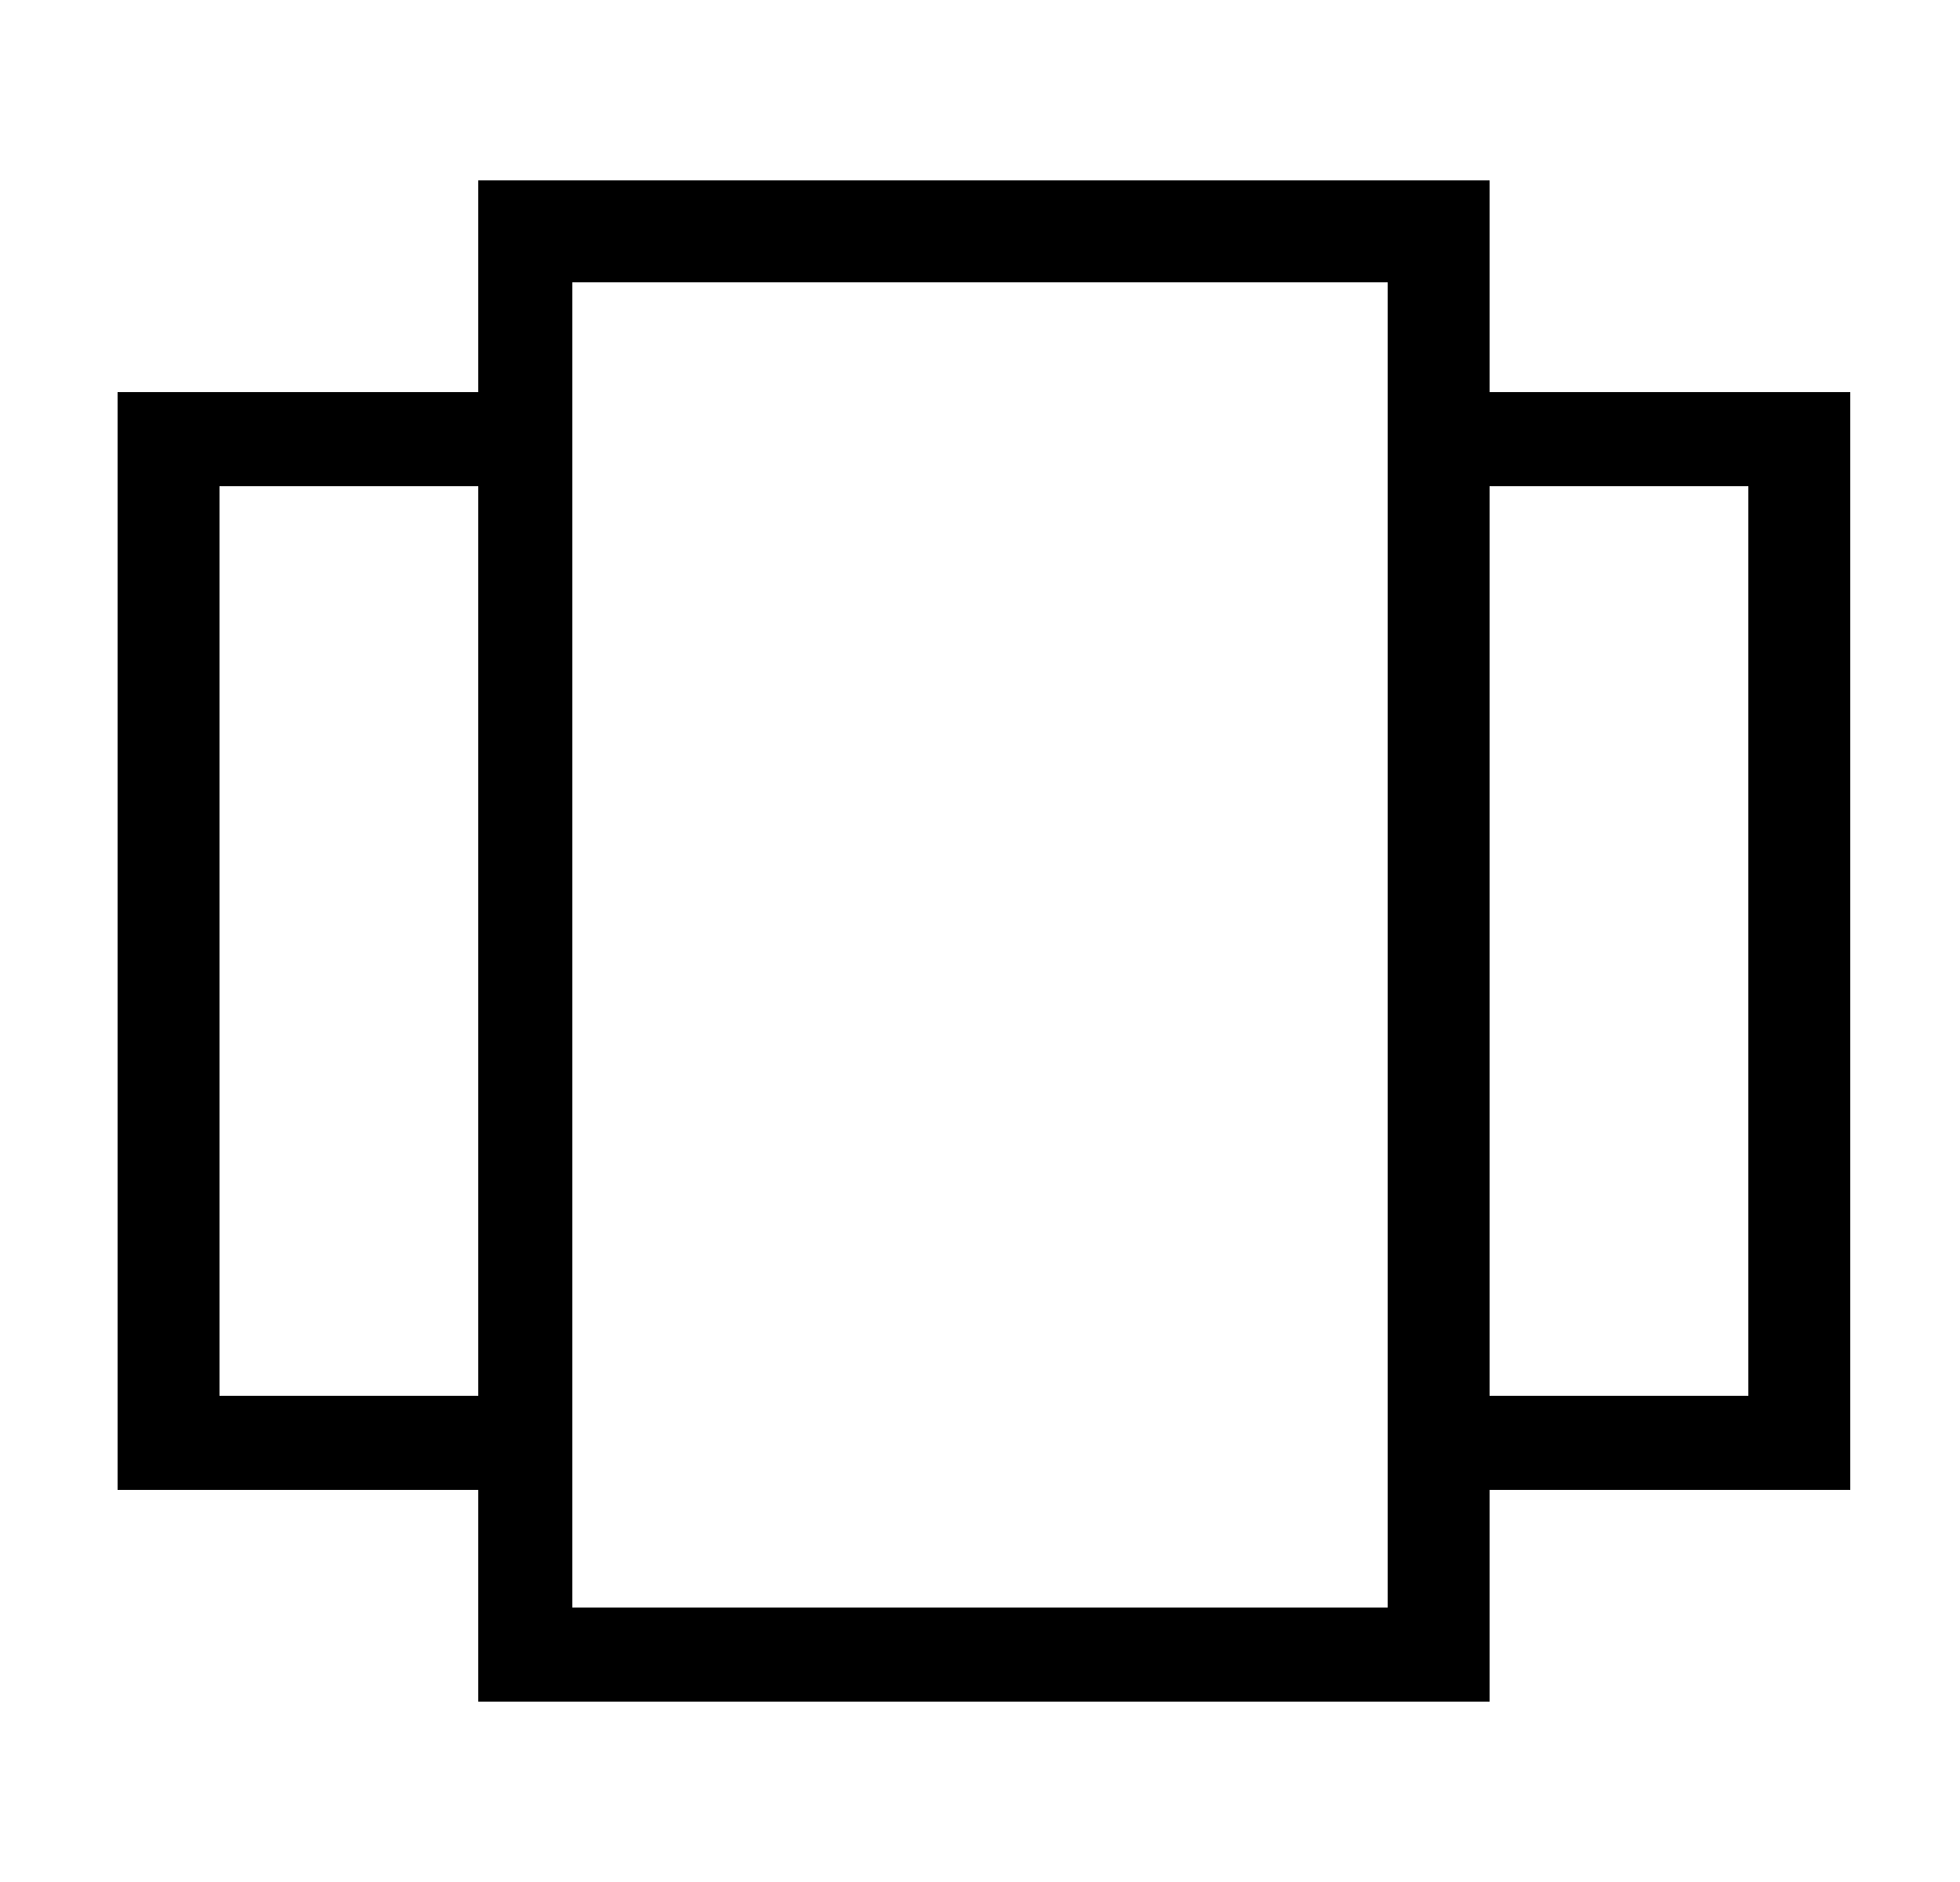 <svg xmlns="http://www.w3.org/2000/svg" xml:space="preserve" id="Layer_1" x="0" y="0" style="enable-background:new 0 0 25 24" version="1.1" viewBox="0 0 25 24"><style>.st0{fill:currentColor}</style><path d="M6.9 17.8H2.8V6.2h4.1V5H1.5v14h5.4zM18.7 5v1.2h3.6v11.6h-3.6V19h4.9V5z" class="st0"/><path d="M17.7 3.6v16.9H7.3V3.6h10.4m1.2-1.3H6.1v19.4H19V2.3h-.1z" class="st0"/></svg>
